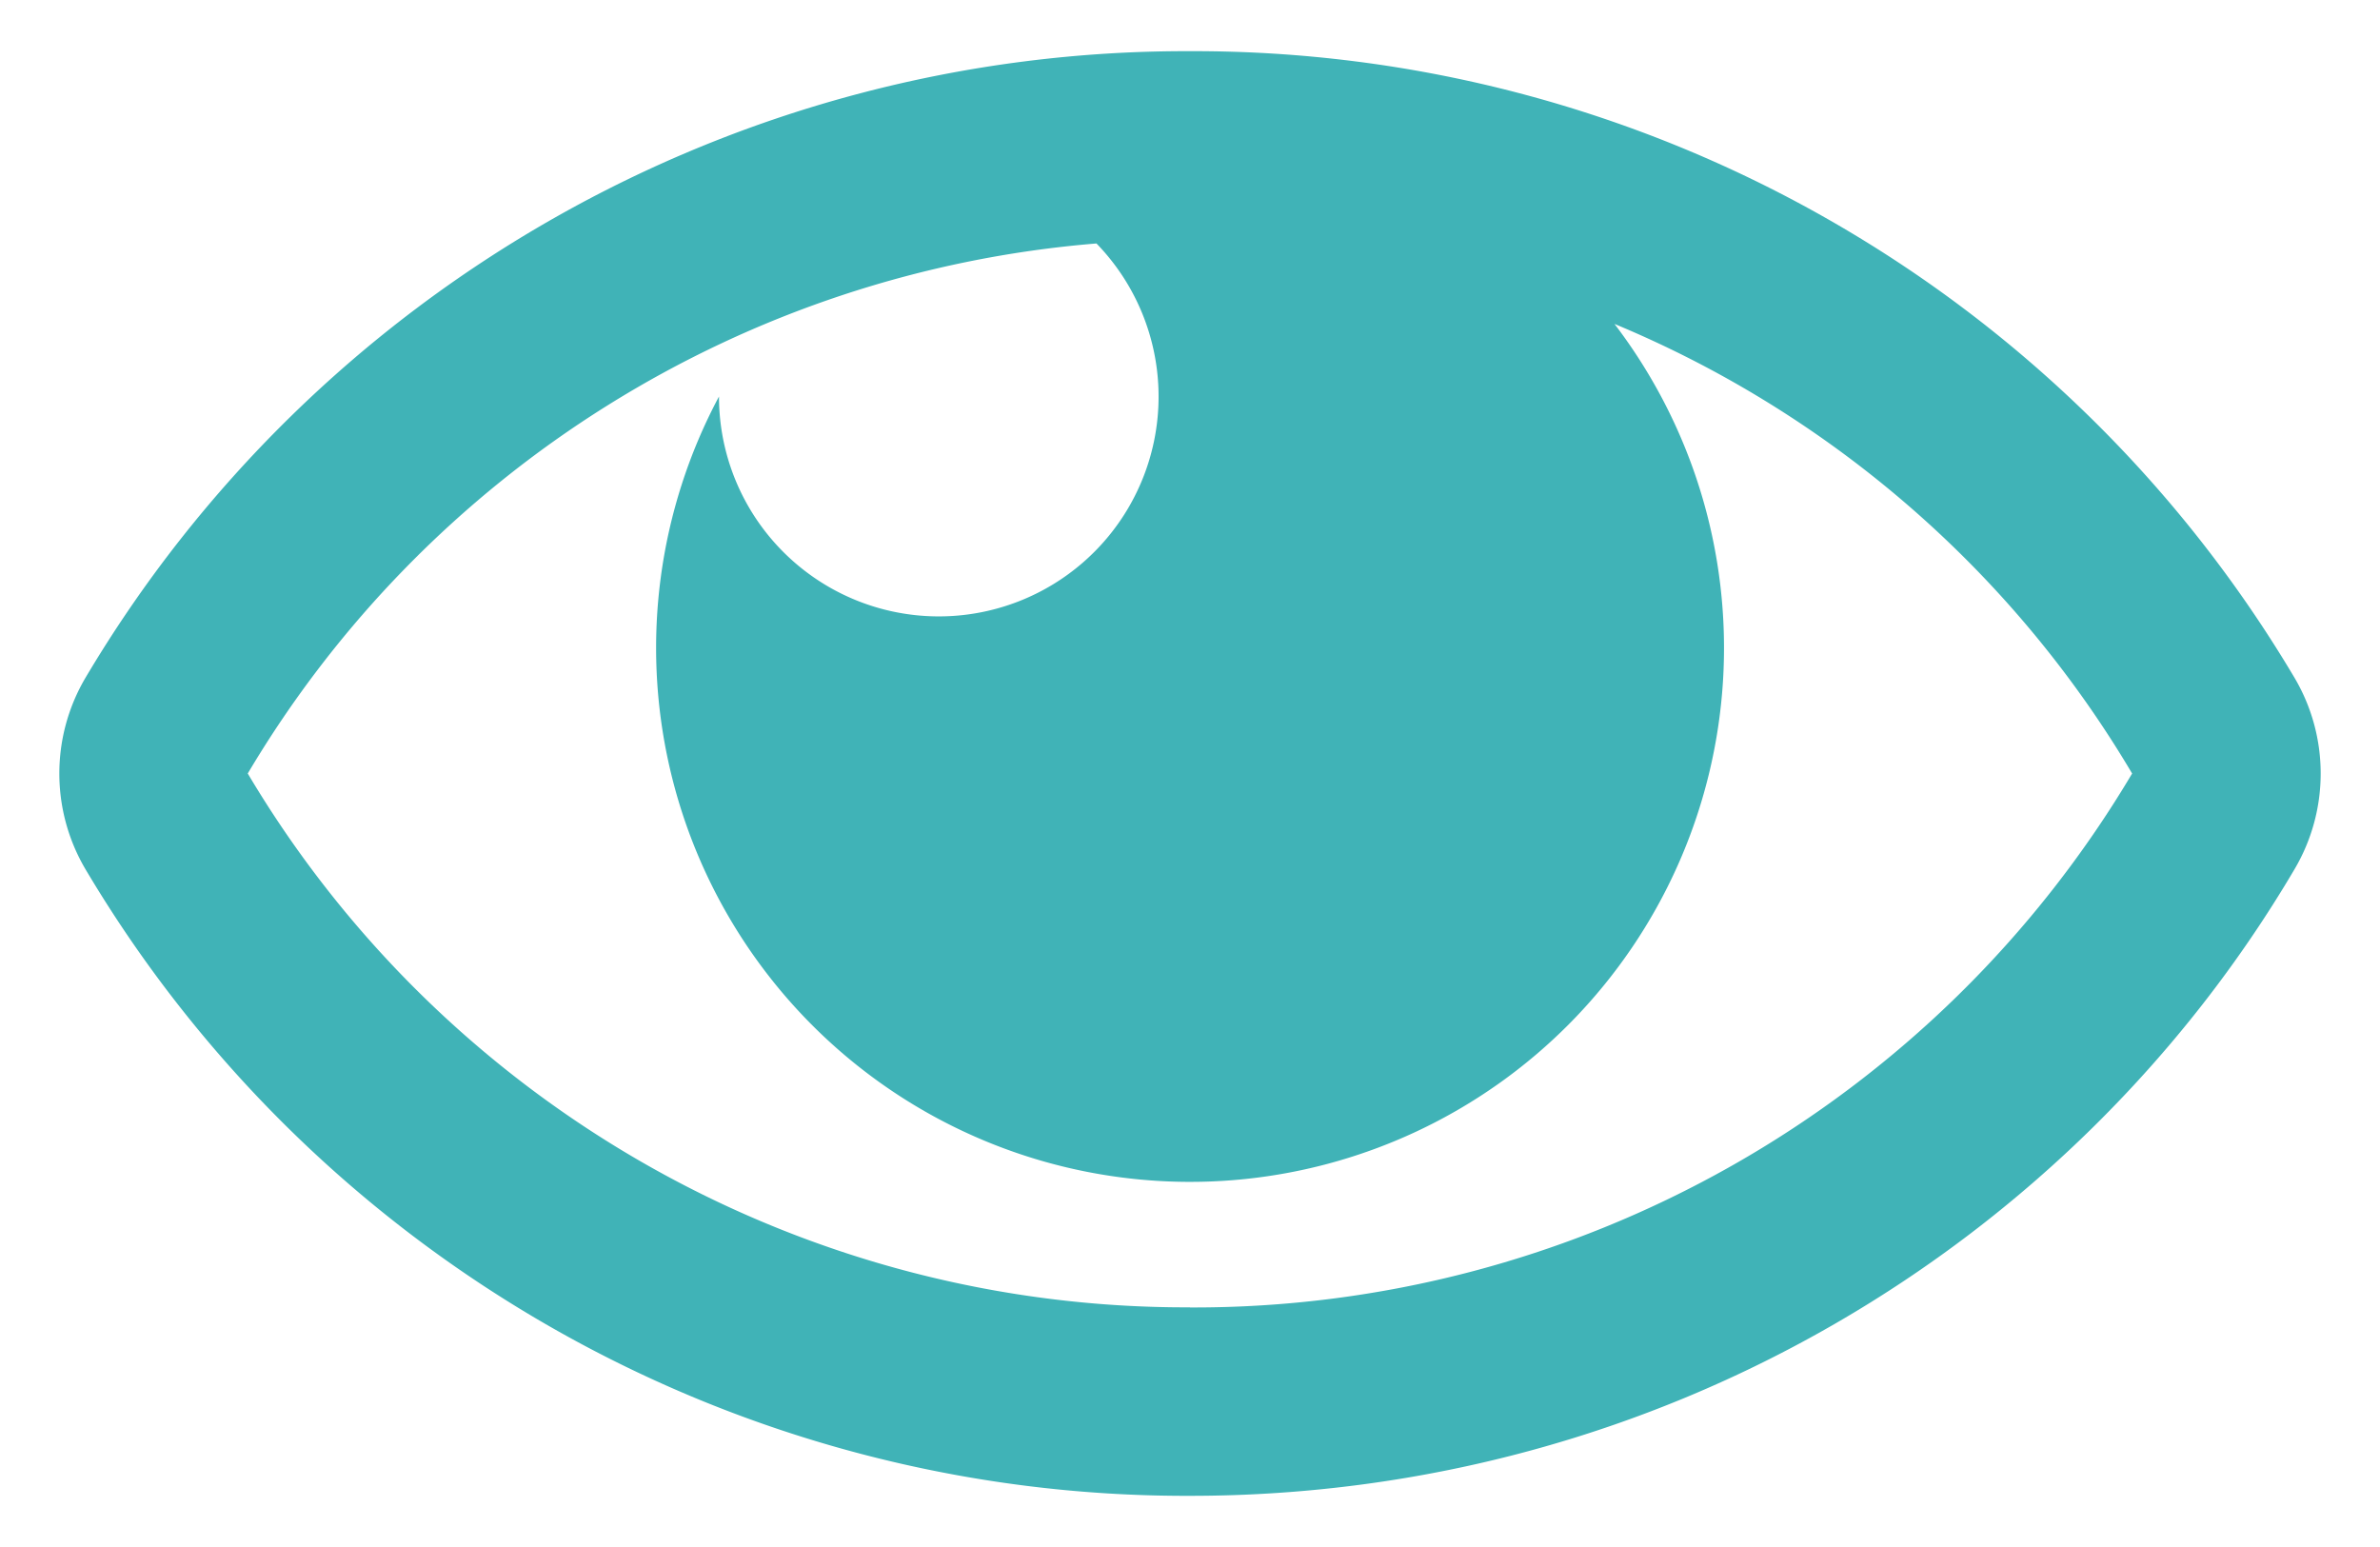<svg width="20" height="13" fill="none" xmlns="http://www.w3.org/2000/svg"><path d="M19.282 5.696A10.754 10.754 0 0 0 10 .43 10.754 10.754 0 0 0 .718 5.696a1.583 1.583 0 0 0 0 1.608A10.754 10.754 0 0 0 10 12.57c3.954 0 7.423-2.111 9.282-5.266a1.582 1.582 0 0 0 0-1.608zM10 10.986A9.168 9.168 0 0 1 2.082 6.5a9.157 9.157 0 0 1 7.132-4.454 1.847 1.847 0 1 1-3.172 1.287v-.001a4.487 4.487 0 1 0 7.525-.61 9.124 9.124 0 0 1 4.35 3.778A9.168 9.168 0 0 1 10 10.987v-.001z" fill="#40B3B7"/></svg>